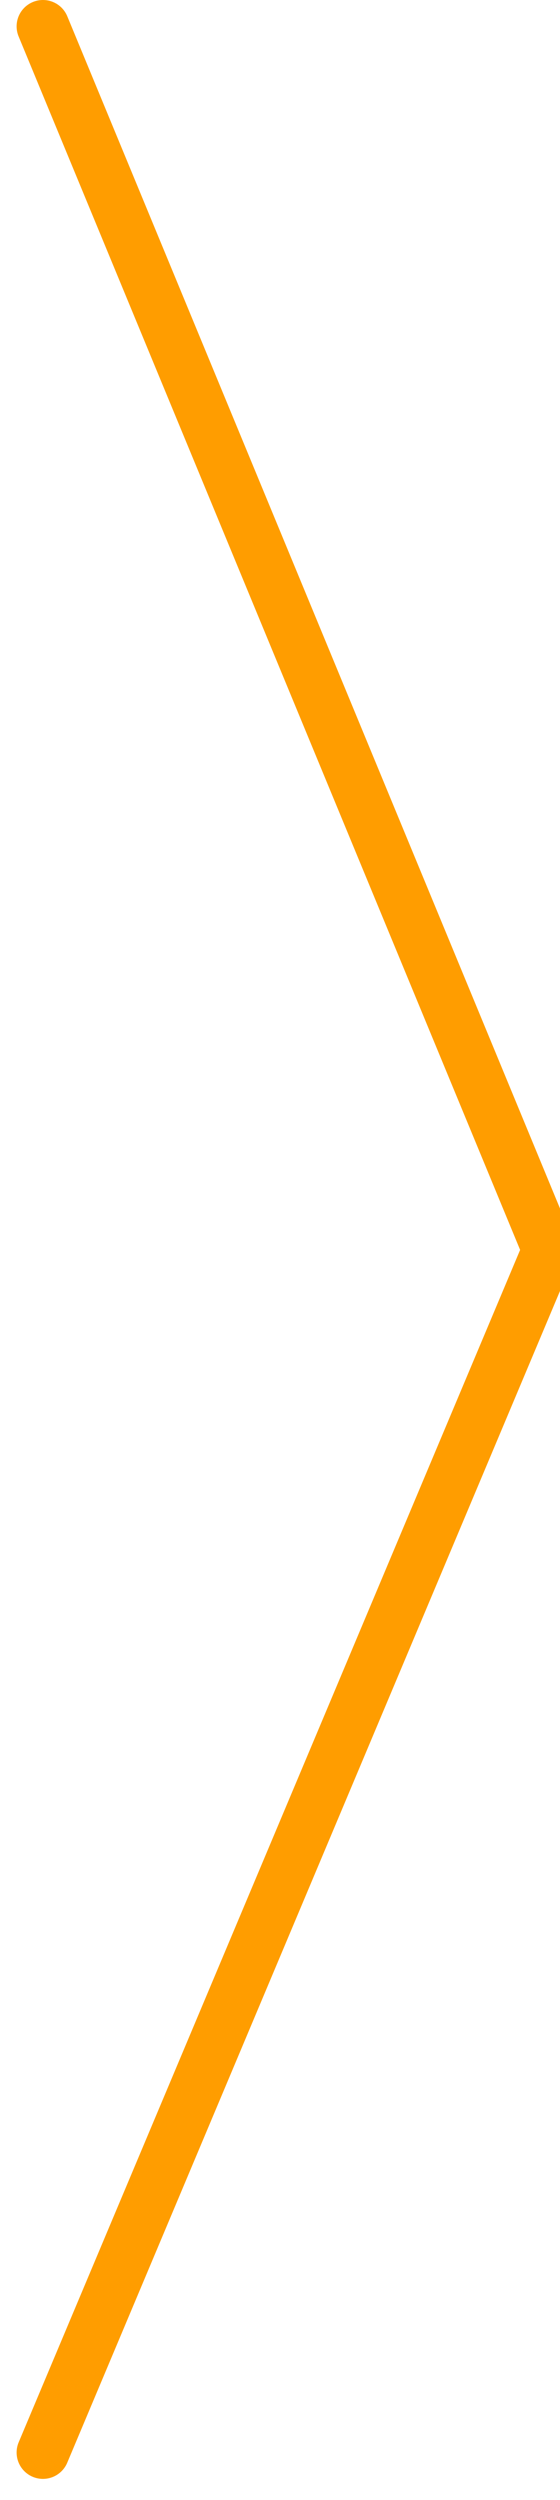 <?xml version="1.0" encoding="UTF-8"?>
<svg width="10.626" height="47.379" version="1.1" viewBox="0 0 10 47.4" xmlns="http://www.w3.org/2000/svg" xmlns:cc="http://creativecommons.org/ns#" xmlns:dc="http://purl.org/dc/elements/1.1/" xmlns:rdf="http://www.w3.org/1999/02/22-rdf-syntax-ns#">
<path d="m0.5 0.5 9.6 23.2-9.6 22.8" fill="none" stroke="#ff9d00" stroke-linecap="round" stroke-width="1px"/>
</svg>

